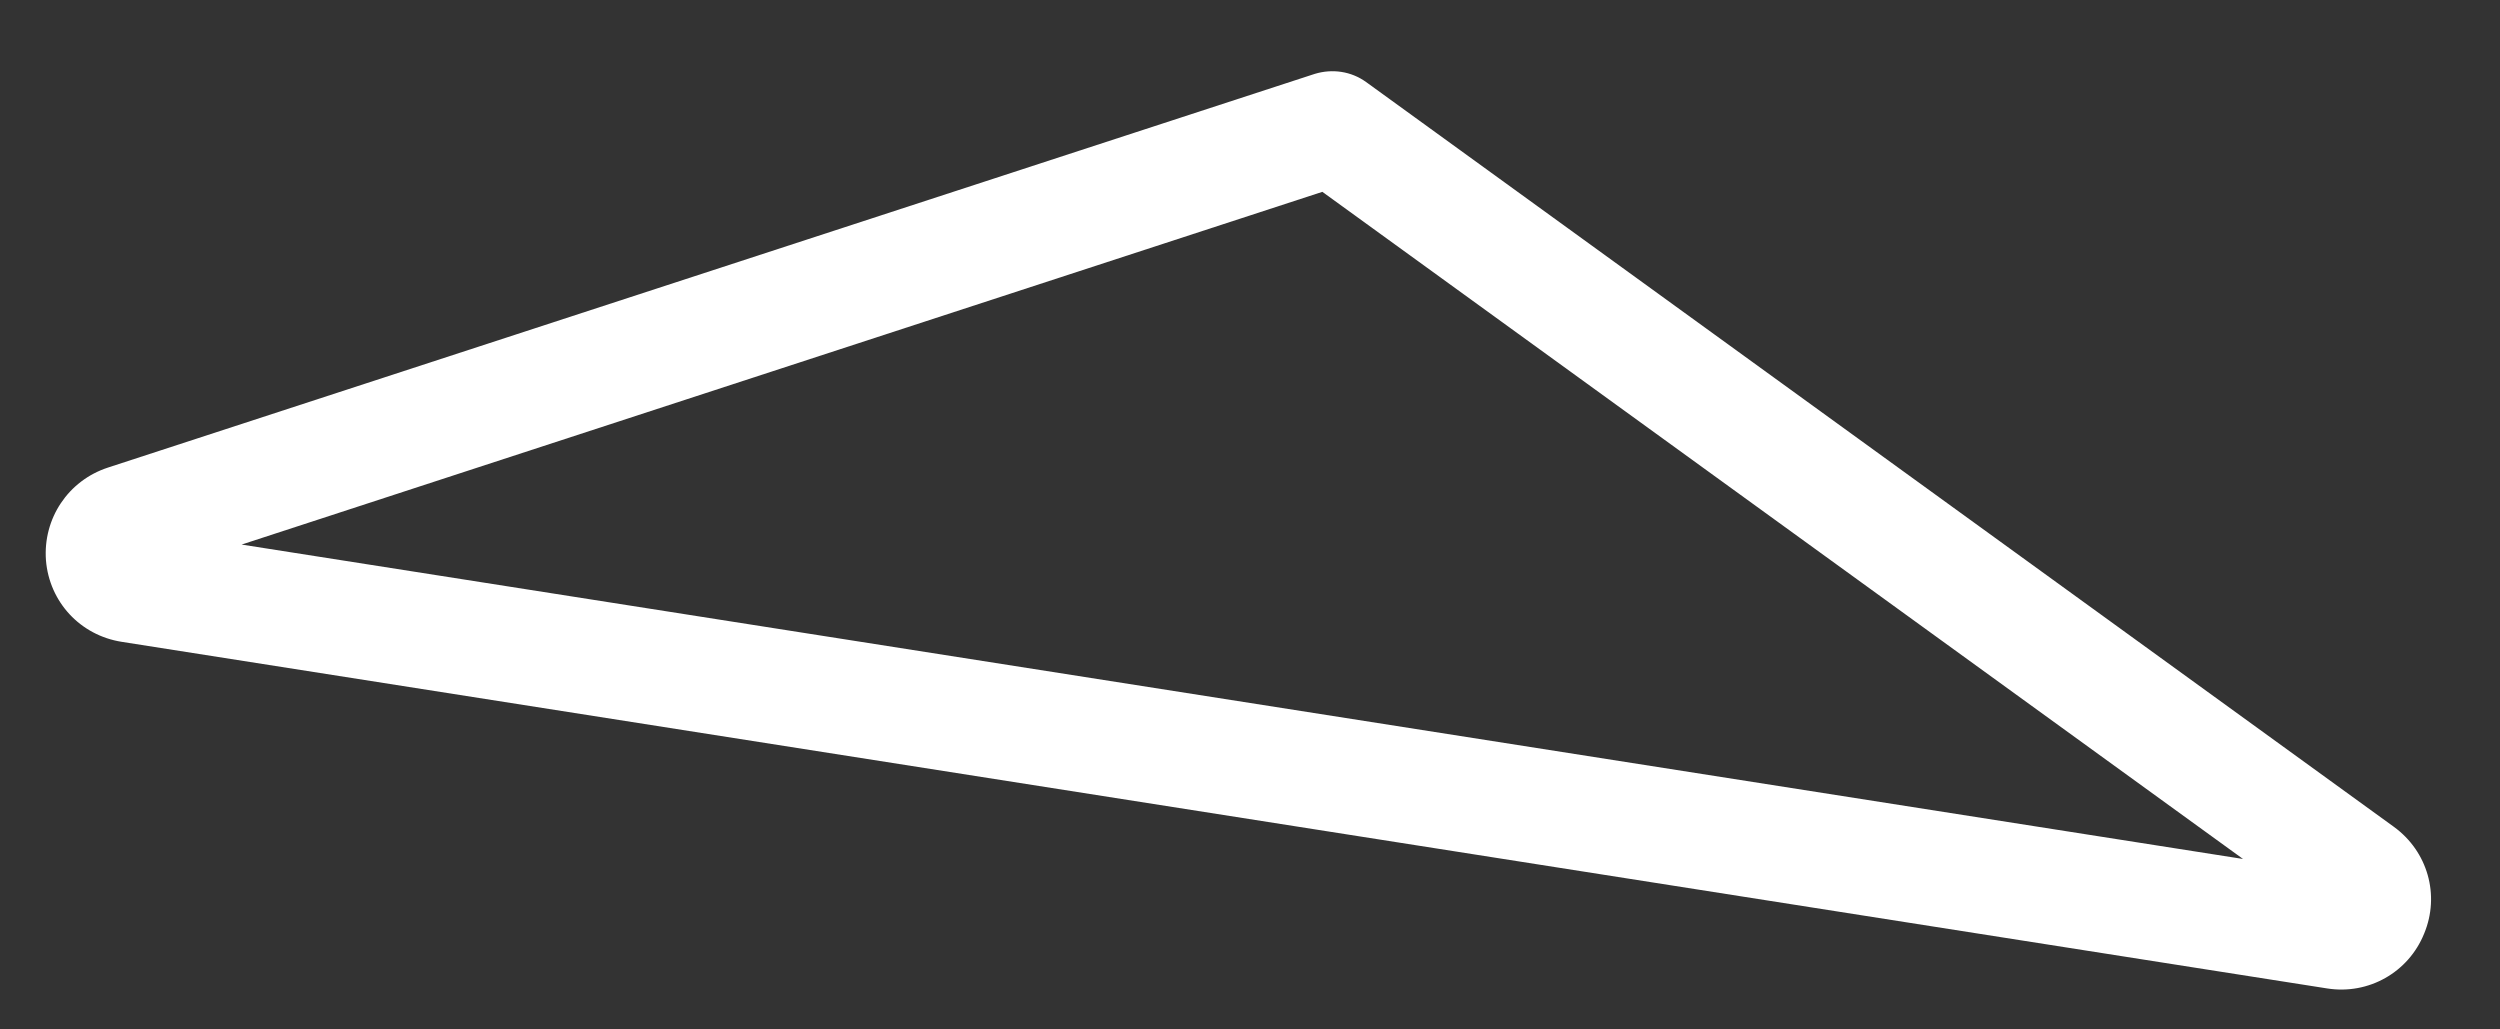 <svg width="34" height="14" viewBox="0 0 34 14" fill="none" xmlns="http://www.w3.org/2000/svg">
<rect x="0" y="0" width="34" height="14" fill="#333333" stroke="none"/>
<path d="M3.286 7.406L17.984 2.609L30.505 11.682L3.286 7.406ZM32.968 12.698C33.187 12.172 33.015 11.578 32.557 11.245L18.578 1.115C18.375 0.969 18.119 0.932 17.88 1.005L1.468 6.359C0.927 6.536 0.583 7.052 0.625 7.62C0.671 8.188 1.093 8.641 1.656 8.729L31.651 13.443C32.213 13.531 32.755 13.224 32.968 12.698Z" fill="white"/>
</svg>
